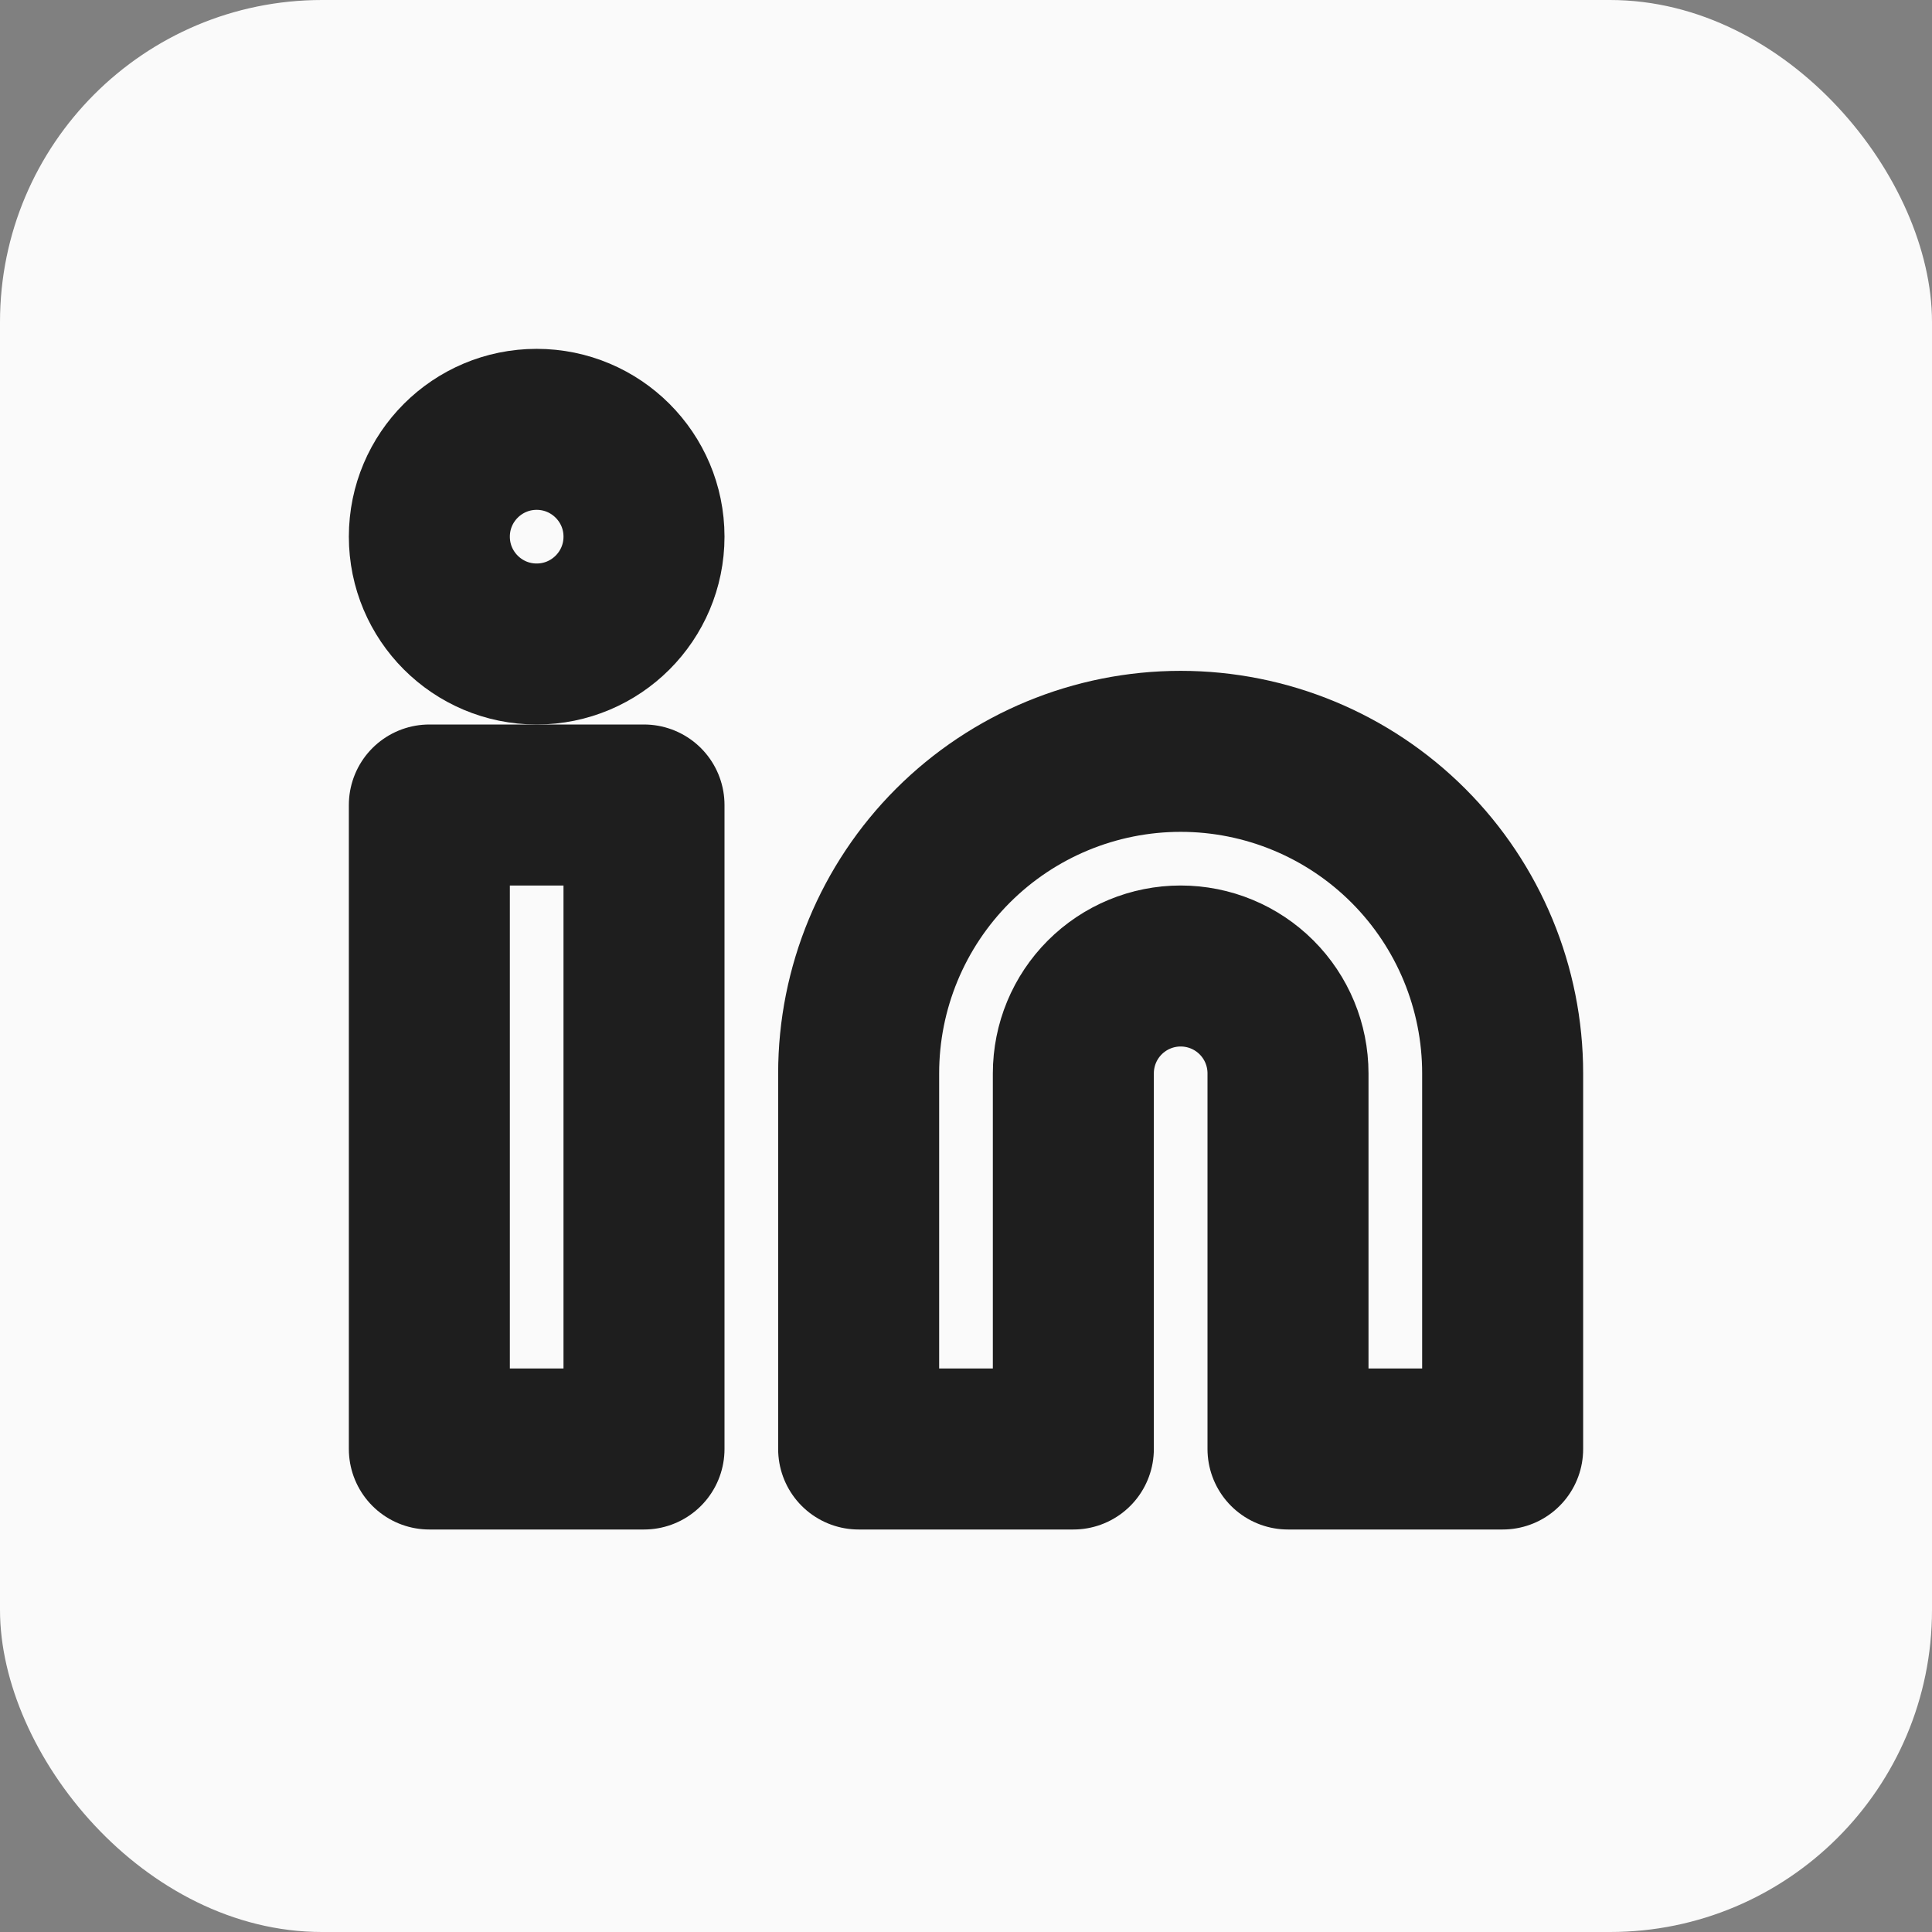 <svg width="48" height="48" viewBox="0 0 48 48" fill="none" xmlns="http://www.w3.org/2000/svg">
<rect x="0" y="0" width="48" height="48" fill="#808080" stroke="none"/>
<rect width="48" height="48" rx="8" fill="#FAFAFA"/>
<path d="M29.333 18.667C31.455 18.667 33.49 19.51 34.99 21.01C36.49 22.51 37.333 24.545 37.333 26.667V36H32V26.667C32 25.959 31.719 25.281 31.219 24.781C30.719 24.281 30.041 24 29.333 24C28.626 24 27.948 24.281 27.448 24.781C26.948 25.281 26.667 25.959 26.667 26.667V36H21.333V26.667C21.333 24.545 22.176 22.51 23.676 21.01C25.177 19.51 27.212 18.667 29.333 18.667Z" stroke="#1E1E1E" stroke-width="4" stroke-linecap="round" stroke-linejoin="round"/>
<path d="M16 20H10.667V36H16V20Z" stroke="#1E1E1E" stroke-width="4" stroke-linecap="round" stroke-linejoin="round"/>
<path d="M13.333 16C14.806 16 16 14.806 16 13.333C16 11.861 14.806 10.667 13.333 10.667C11.861 10.667 10.667 11.861 10.667 13.333C10.667 14.806 11.861 16 13.333 16Z" stroke="#1E1E1E" stroke-width="4" stroke-linecap="round" stroke-linejoin="round"/>
</svg>
